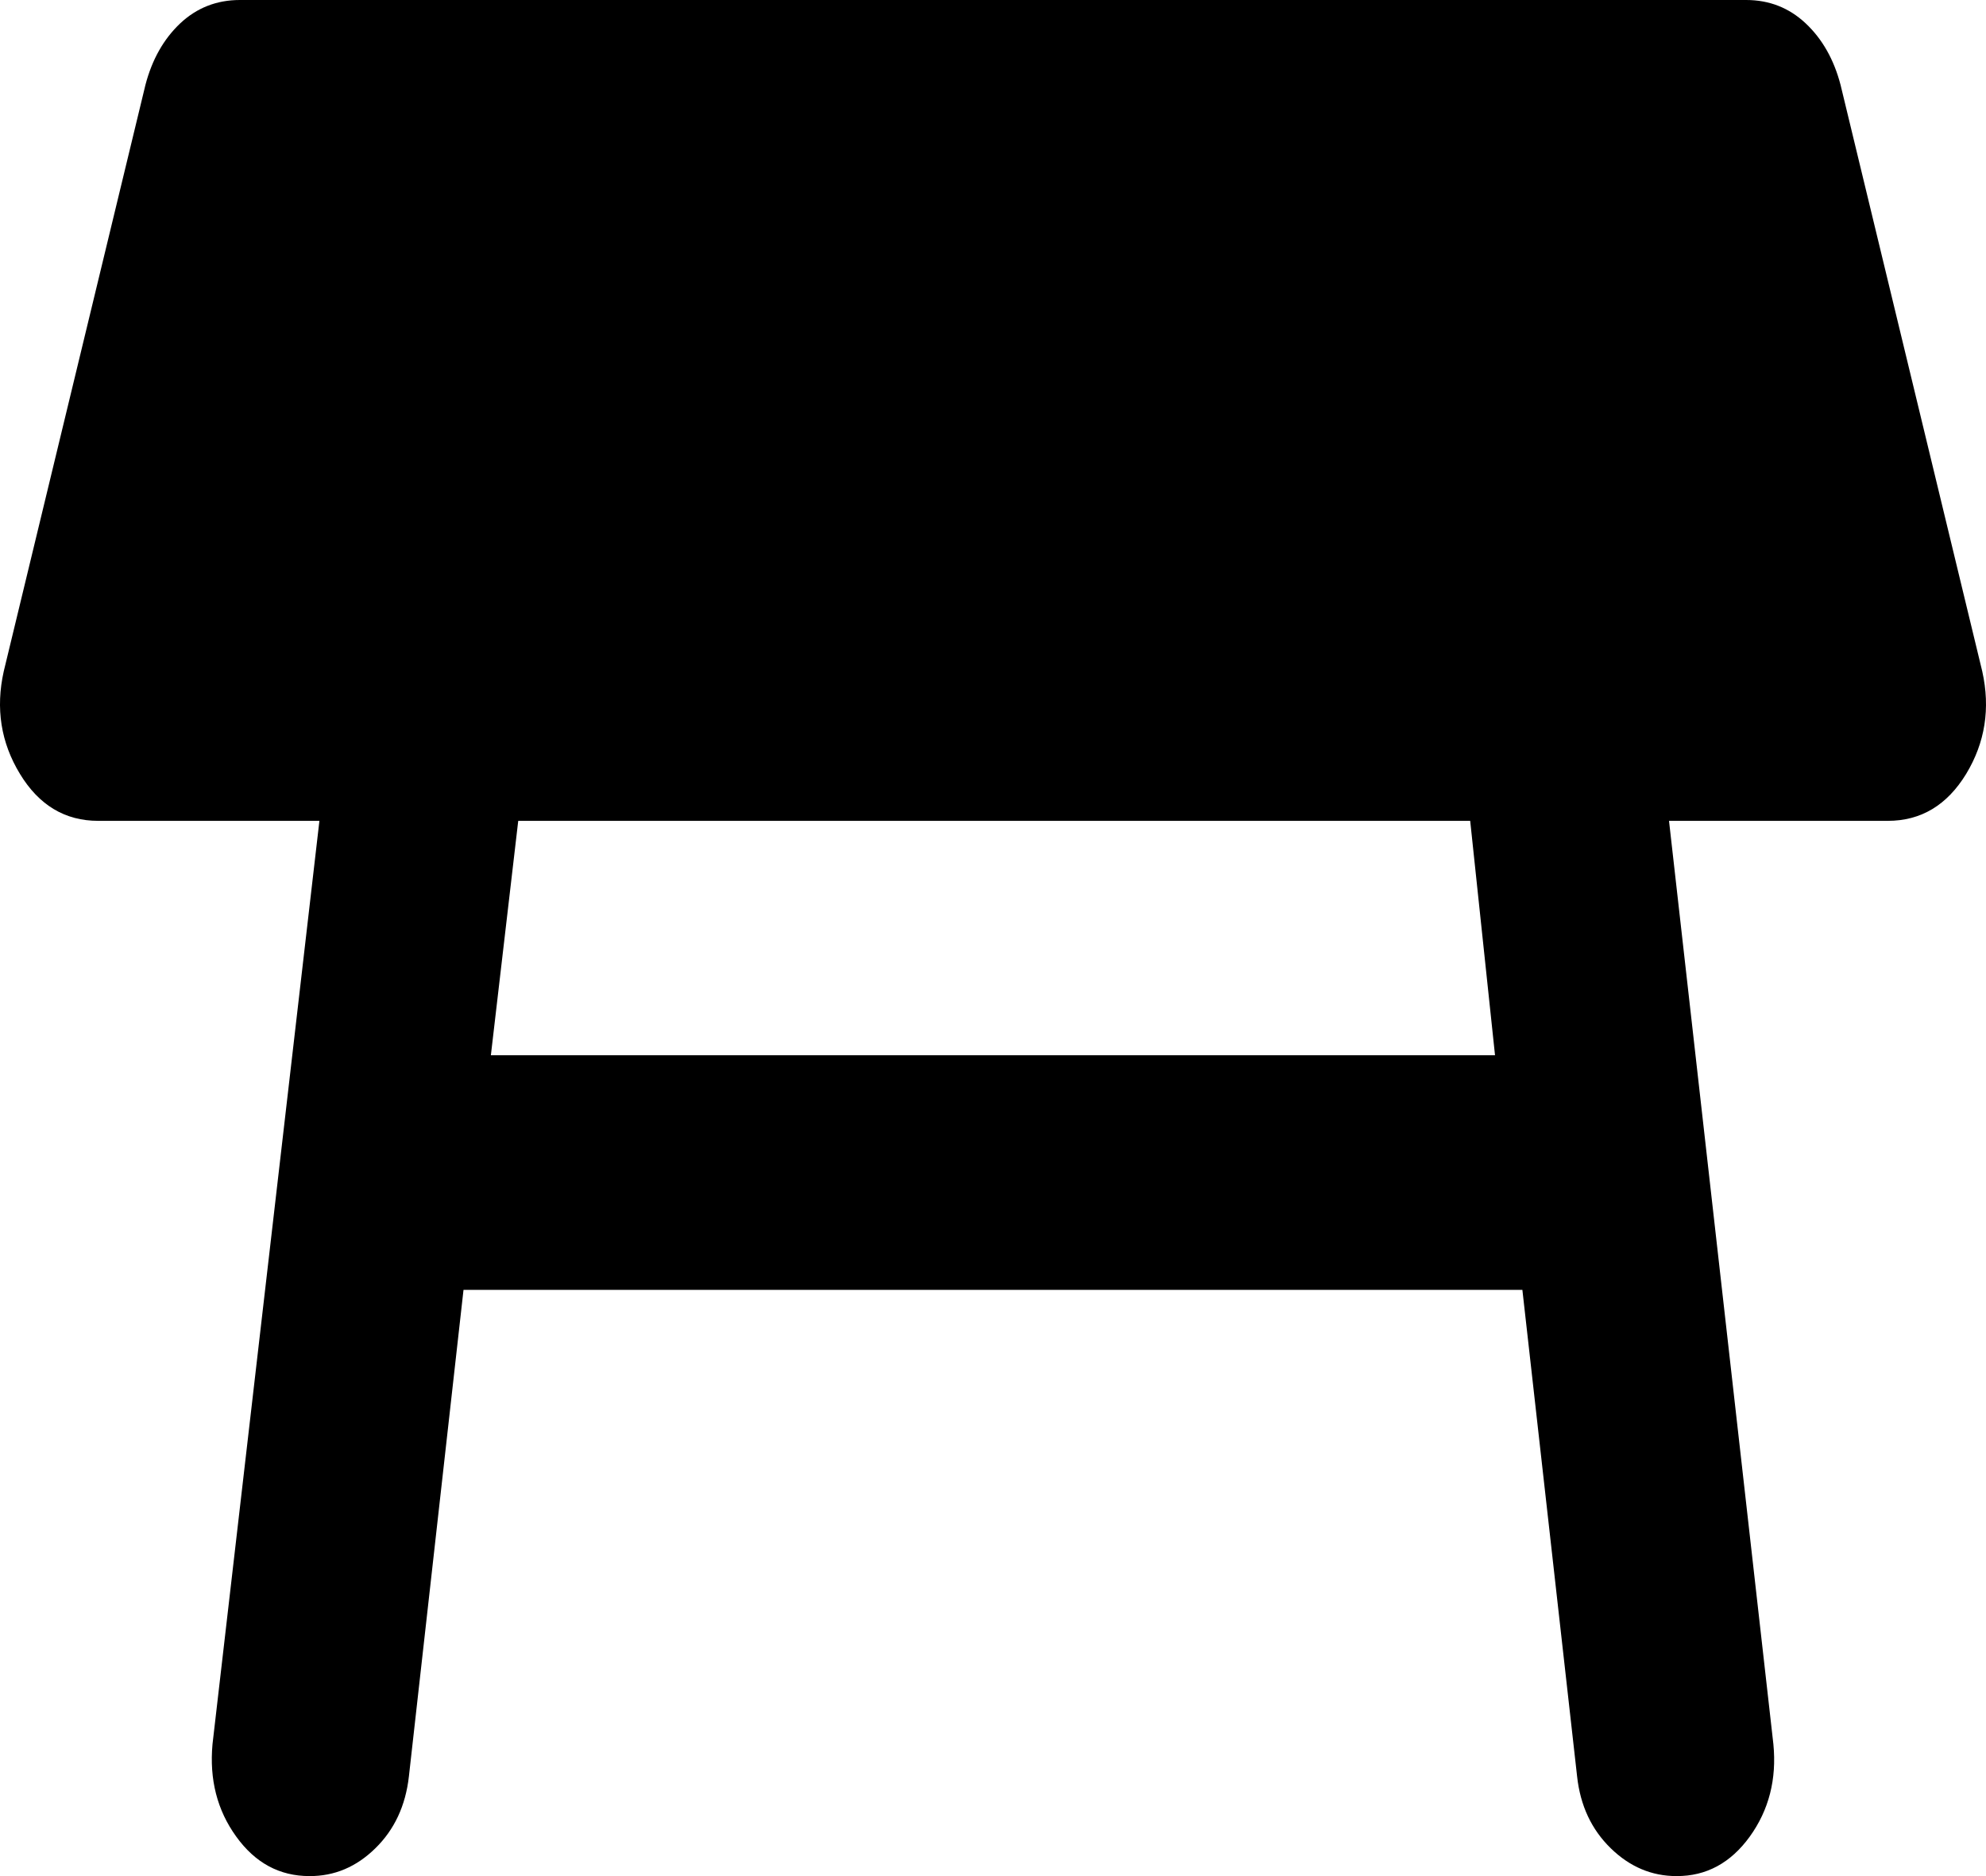 <svg width="18" height="17" viewBox="0 0 18 17" fill="none" xmlns="http://www.w3.org/2000/svg">
<path d="M13.325 7.438H4.697L4.449 9.562H13.55L13.325 7.438ZM1.926 15.805L2.895 7.438H0.89C0.589 7.438 0.353 7.296 0.181 7.013C0.008 6.729 -0.041 6.419 0.034 6.083L1.318 0.77C1.378 0.54 1.483 0.354 1.633 0.212C1.783 0.071 1.964 0 2.174 0H15.826C16.036 0 16.216 0.071 16.366 0.212C16.517 0.354 16.622 0.54 16.682 0.77L17.966 6.083C18.041 6.419 17.992 6.729 17.82 7.013C17.647 7.296 17.411 7.438 17.11 7.438H15.127L16.073 15.805C16.104 16.123 16.032 16.402 15.859 16.642C15.686 16.881 15.465 17.001 15.195 17C14.97 17 14.771 16.916 14.598 16.747C14.425 16.578 14.323 16.362 14.294 16.097L13.798 11.688H4.201L3.706 16.097C3.676 16.363 3.574 16.58 3.402 16.748C3.23 16.917 3.031 17.001 2.805 17C2.534 17 2.313 16.881 2.141 16.642C1.968 16.403 1.897 16.124 1.926 15.805Z" fill="black"/>
</svg>

